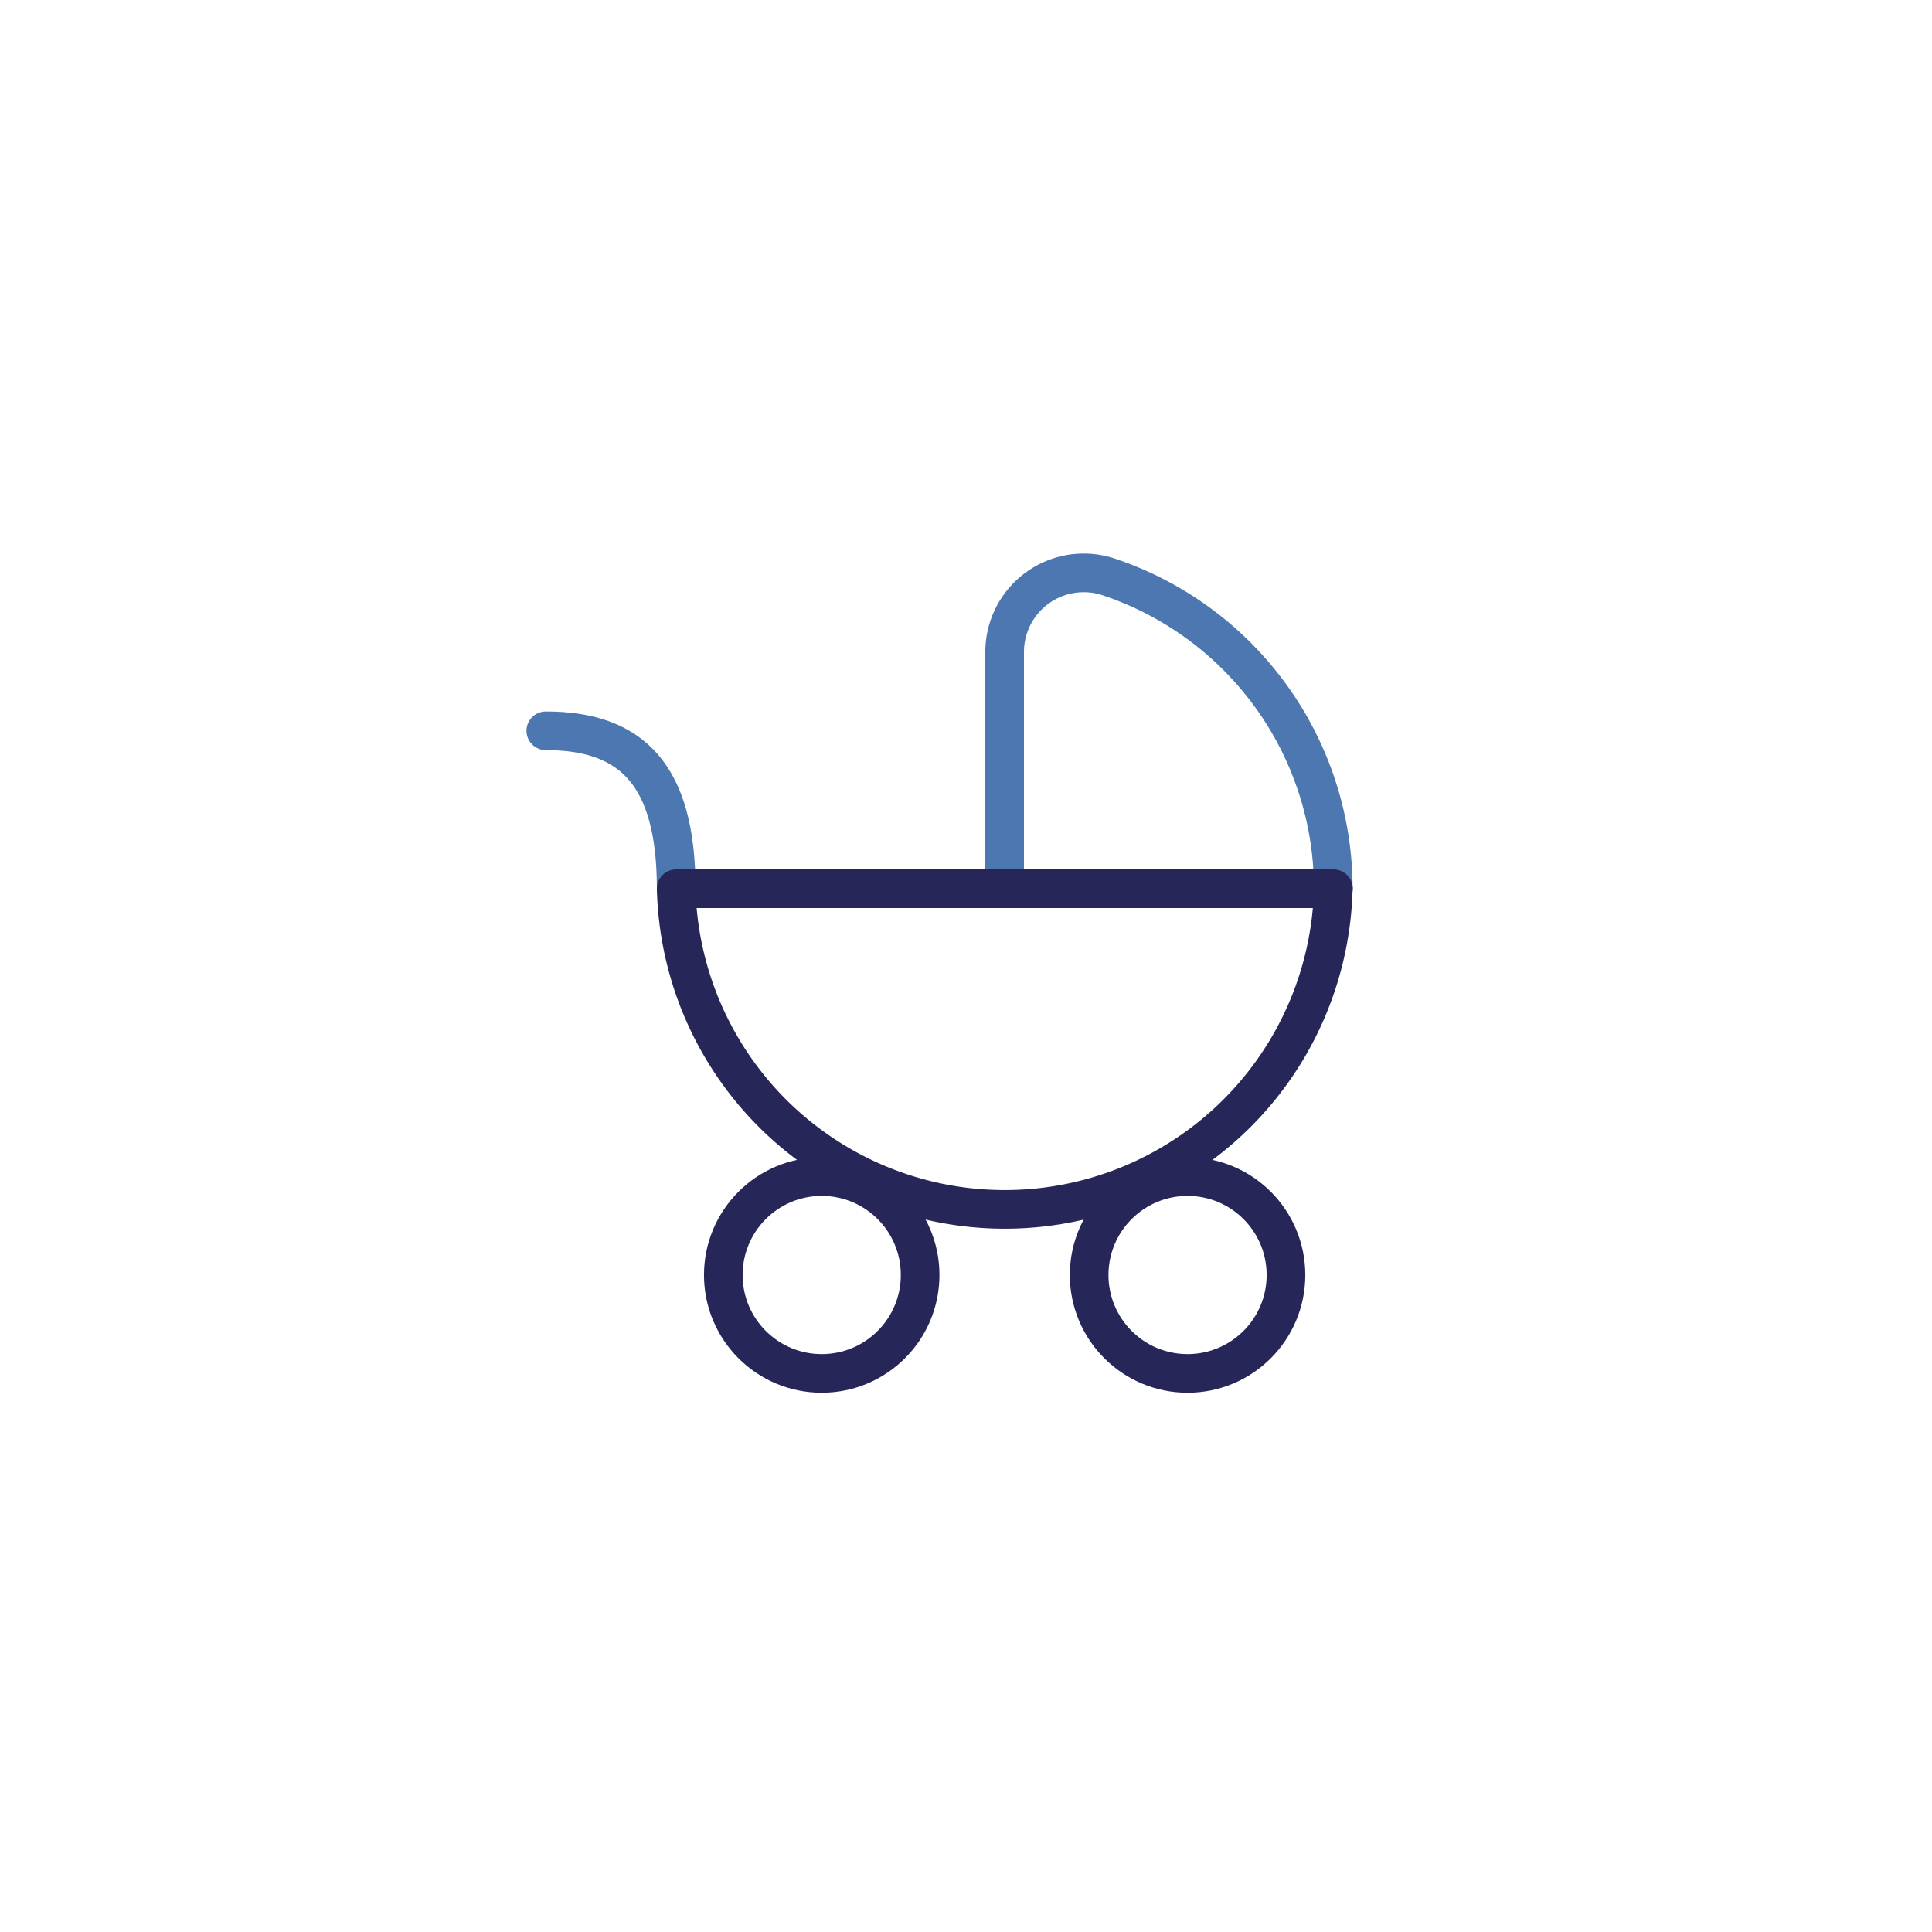 <svg xmlns="http://www.w3.org/2000/svg" viewBox="0 0 500 500"><defs><style>.cls-1,.cls-2{fill:none;stroke-linecap:round;stroke-linejoin:round;stroke-width:10px;}.cls-1{stroke:#4c77b0;}.cls-2{stroke:#272659;}</style></defs><g id="styles"><g id="thin"><g id="Family"><path class="cls-1" d="M175,230c0-29.56-11.56-40.87-33.75-40.87"/><path class="cls-1" d="M345.05,230a85.08,85.08,0,0,0-58-80.65A20.47,20.47,0,0,0,260,168.7V230Z"/><path class="cls-2" d="M345.05,230A85.05,85.05,0,0,1,175,230h170.1"/><circle class="cls-2" cx="212.66" cy="329.97" r="25.47"/><circle class="cls-2" cx="307.34" cy="329.97" r="25.47"/></g></g></g></svg>